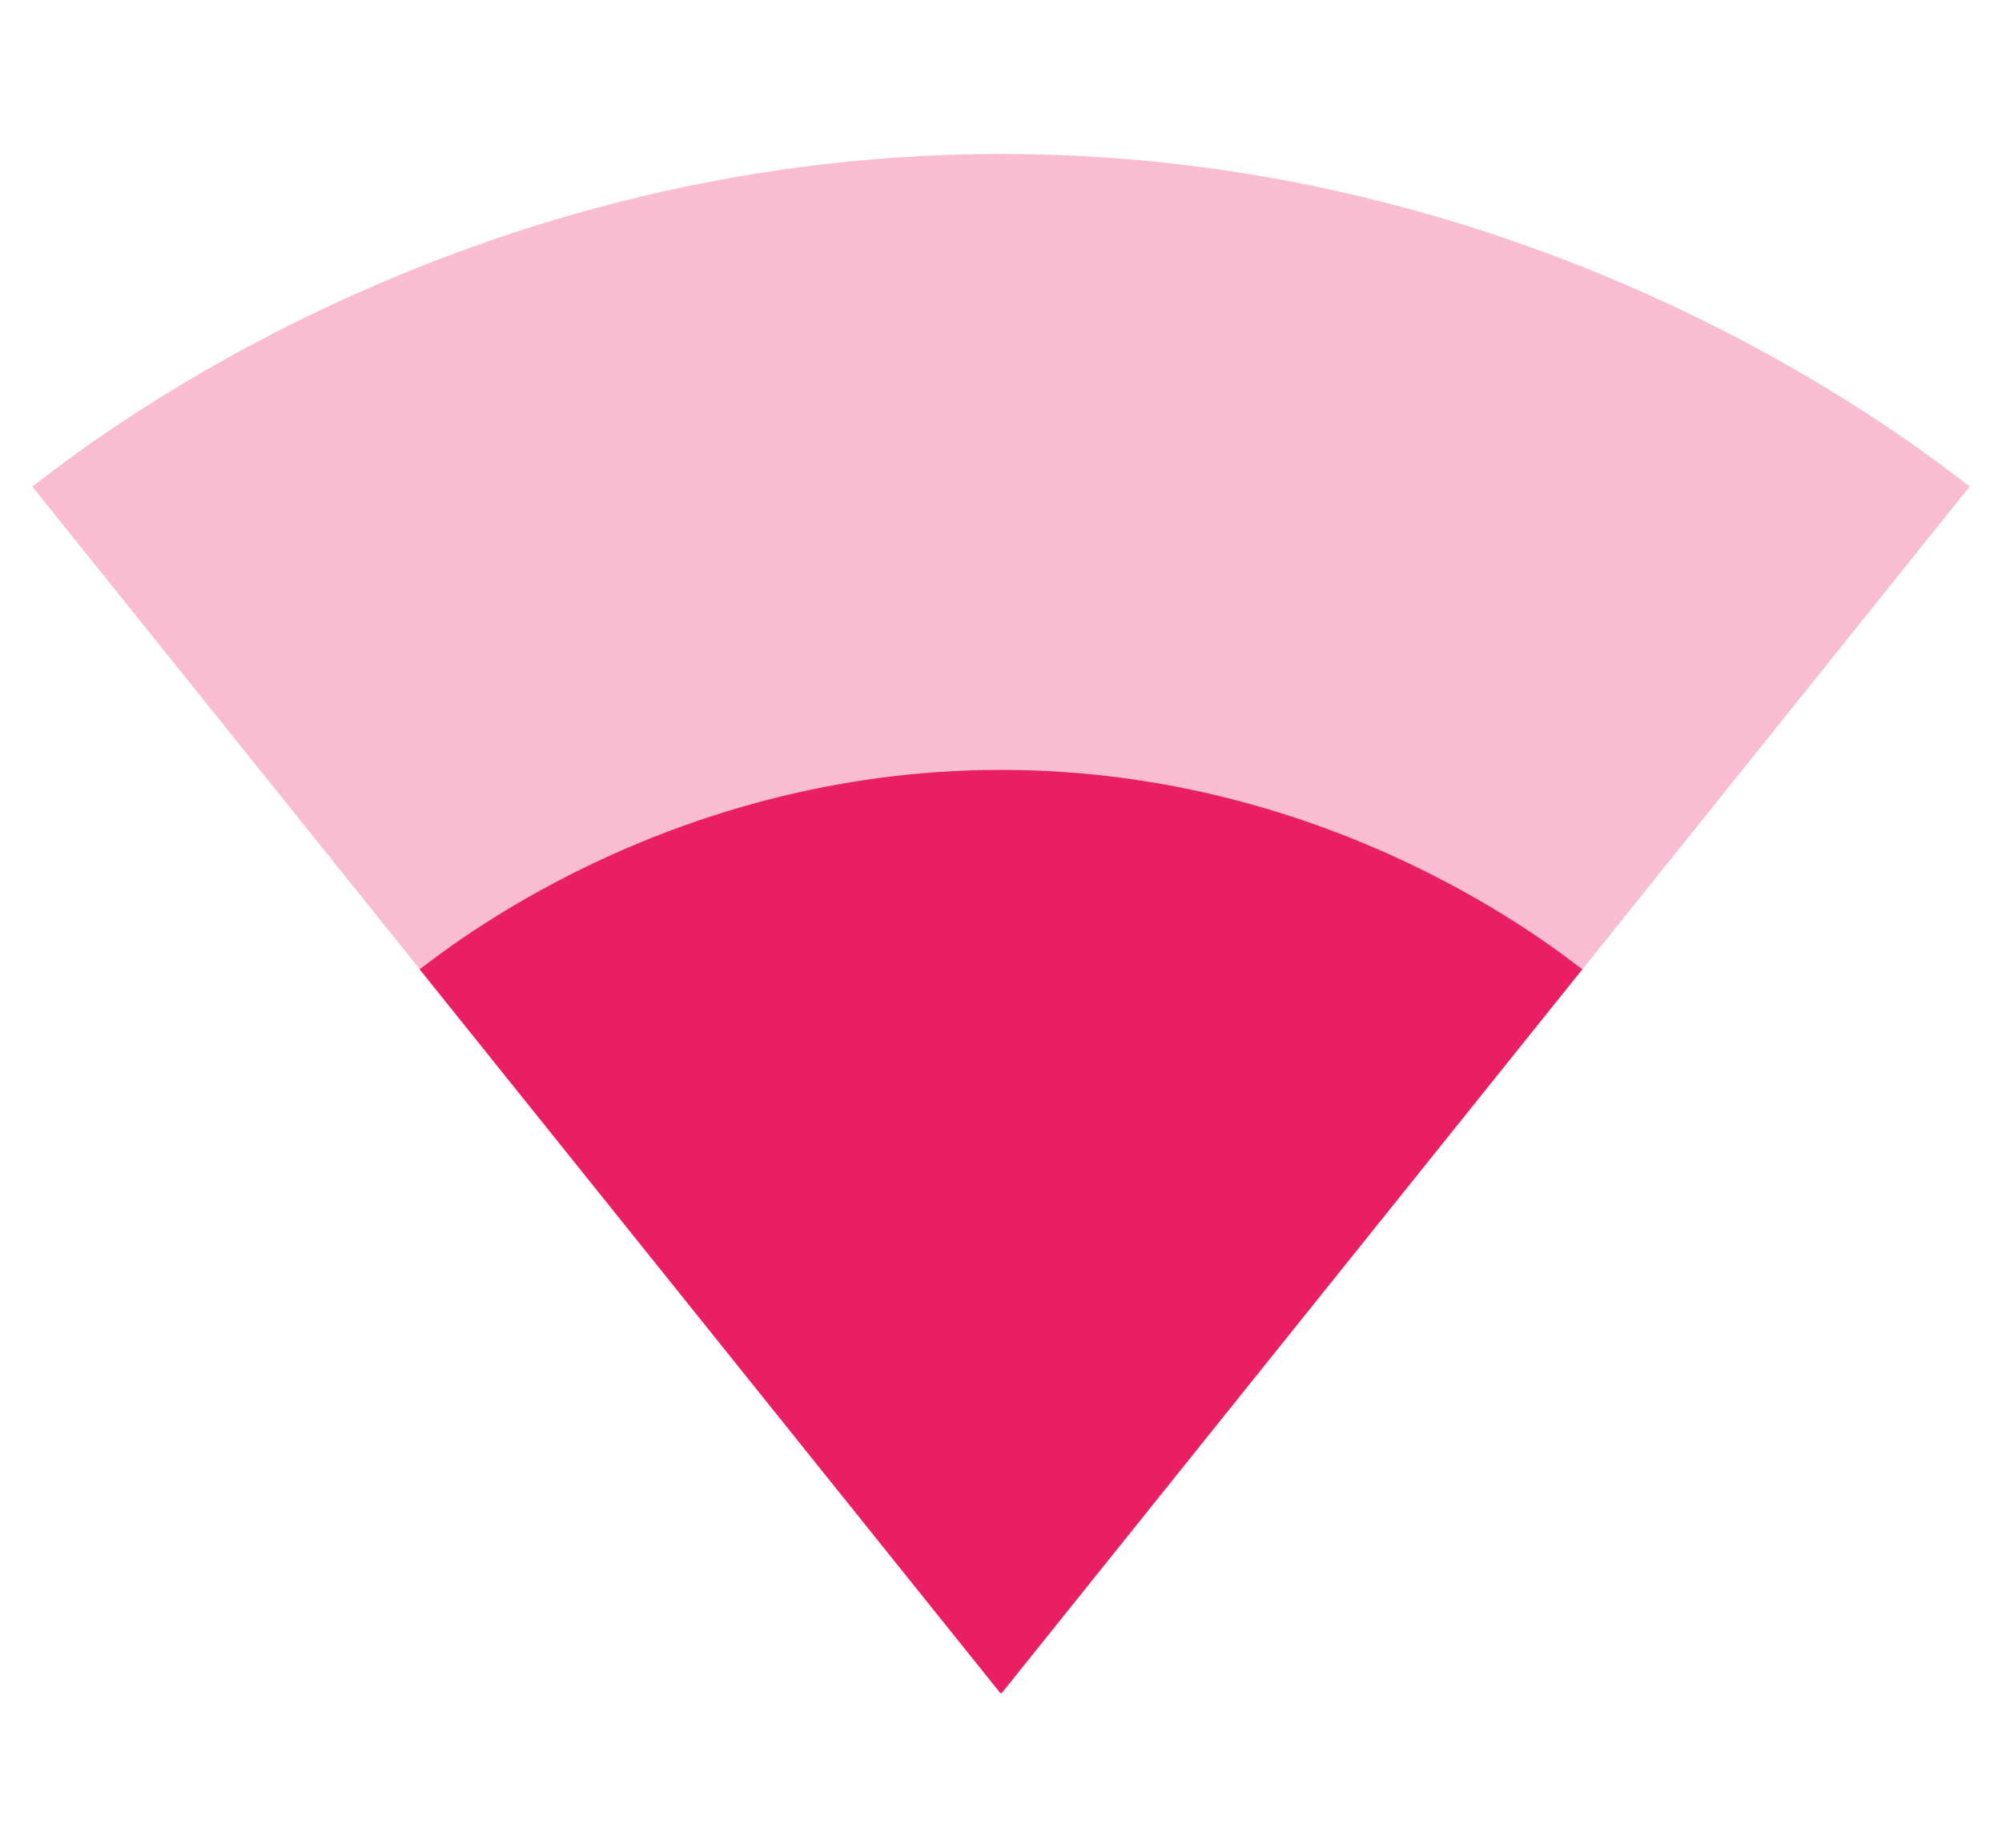 <svg fill="#E91E63" xmlns="http://www.w3.org/2000/svg" width="26" height="24" viewBox="0 0 26 24"><path fill-opacity=".3" d="M13.01 21.99L25.58 6.32C25.1 5.96 20.26 2 13 2S.9 5.96.42 6.32l12.57 15.66.01.02.01-.01z"/><path d="M13.01 21.99l7.54-9.4C20.26 12.38 17.36 10 13 10c-4.36 0-7.26 2.38-7.55 2.59l7.54 9.4h.02z"/></svg>
